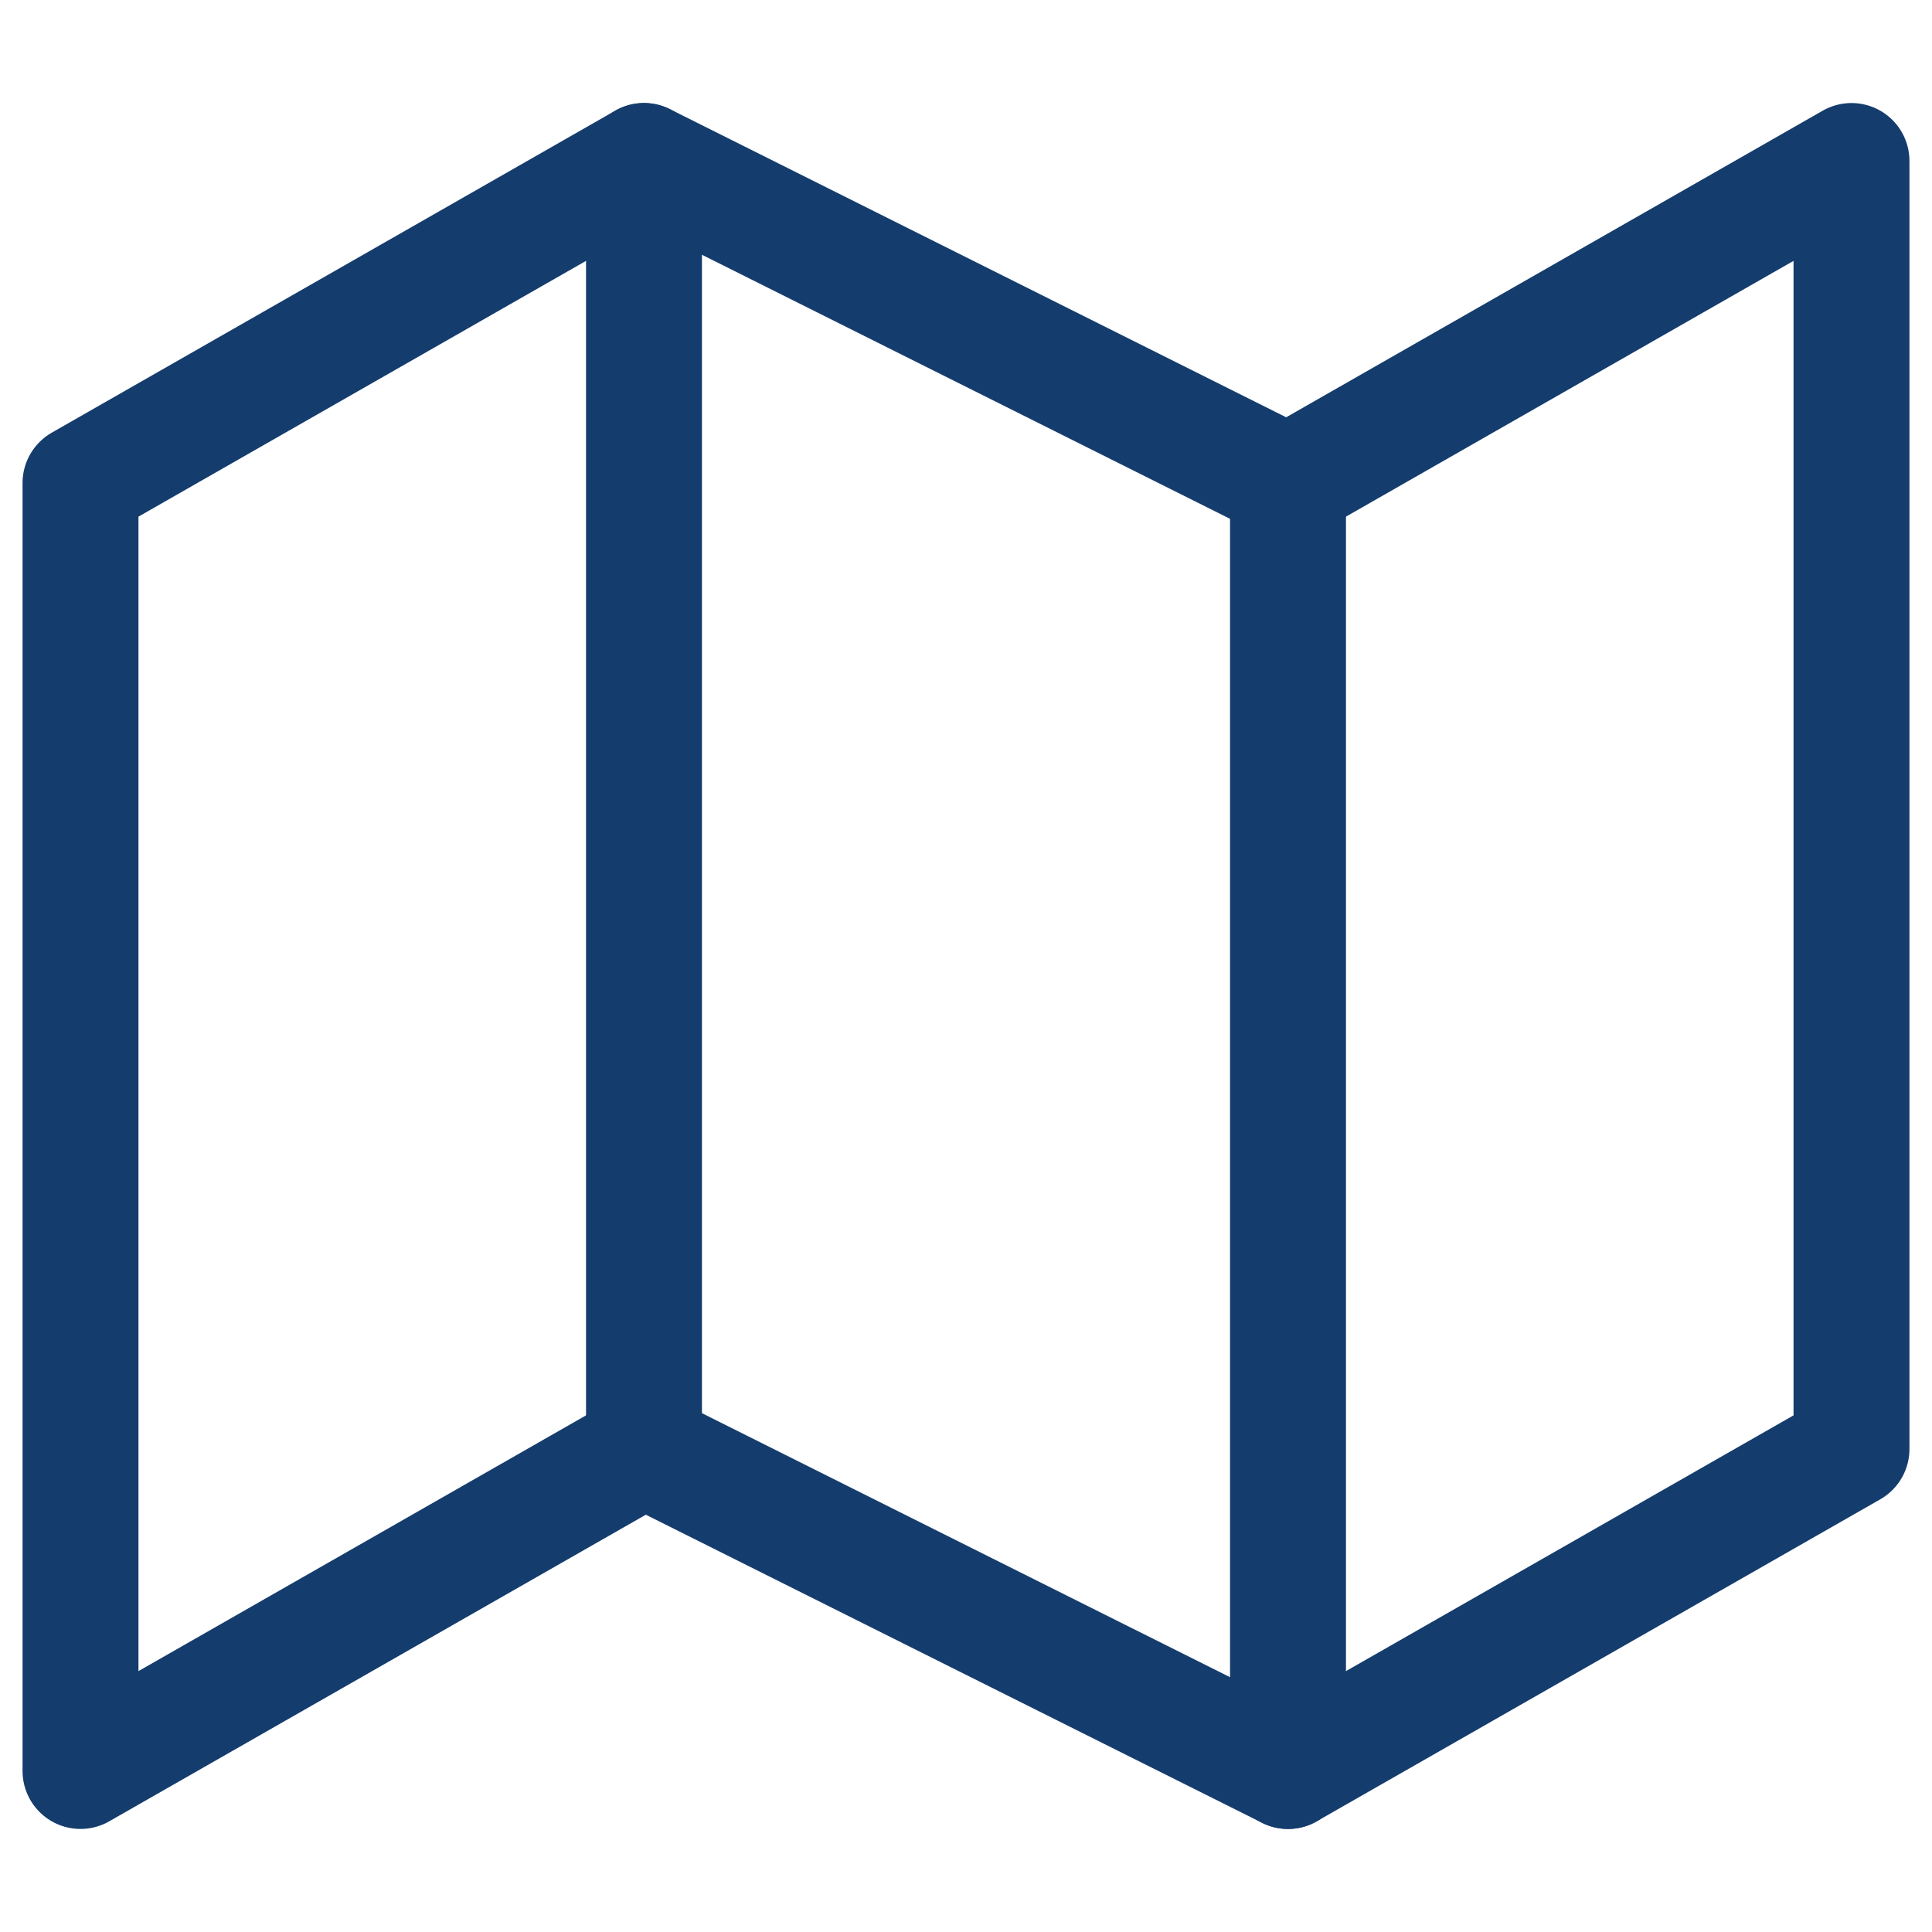 <svg width="100" height="100" viewBox="0 0 100 100" fill="none" xmlns="http://www.w3.org/2000/svg">
<path d="M4.167 25V91.666L33.333 75L66.667 91.666L95.833 75V8.333L66.667 25L33.333 8.333L4.167 25Z" stroke="#143C6D" stroke-width="6" stroke-linecap="round" stroke-linejoin="round"/>
<path d="M33.333 8.333V75" stroke="#143C6D" stroke-width="6" stroke-linecap="round" stroke-linejoin="round"/>
<path d="M66.667 25V91.667" stroke="#143C6D" stroke-width="6" stroke-linecap="round" stroke-linejoin="round"/>
</svg>
